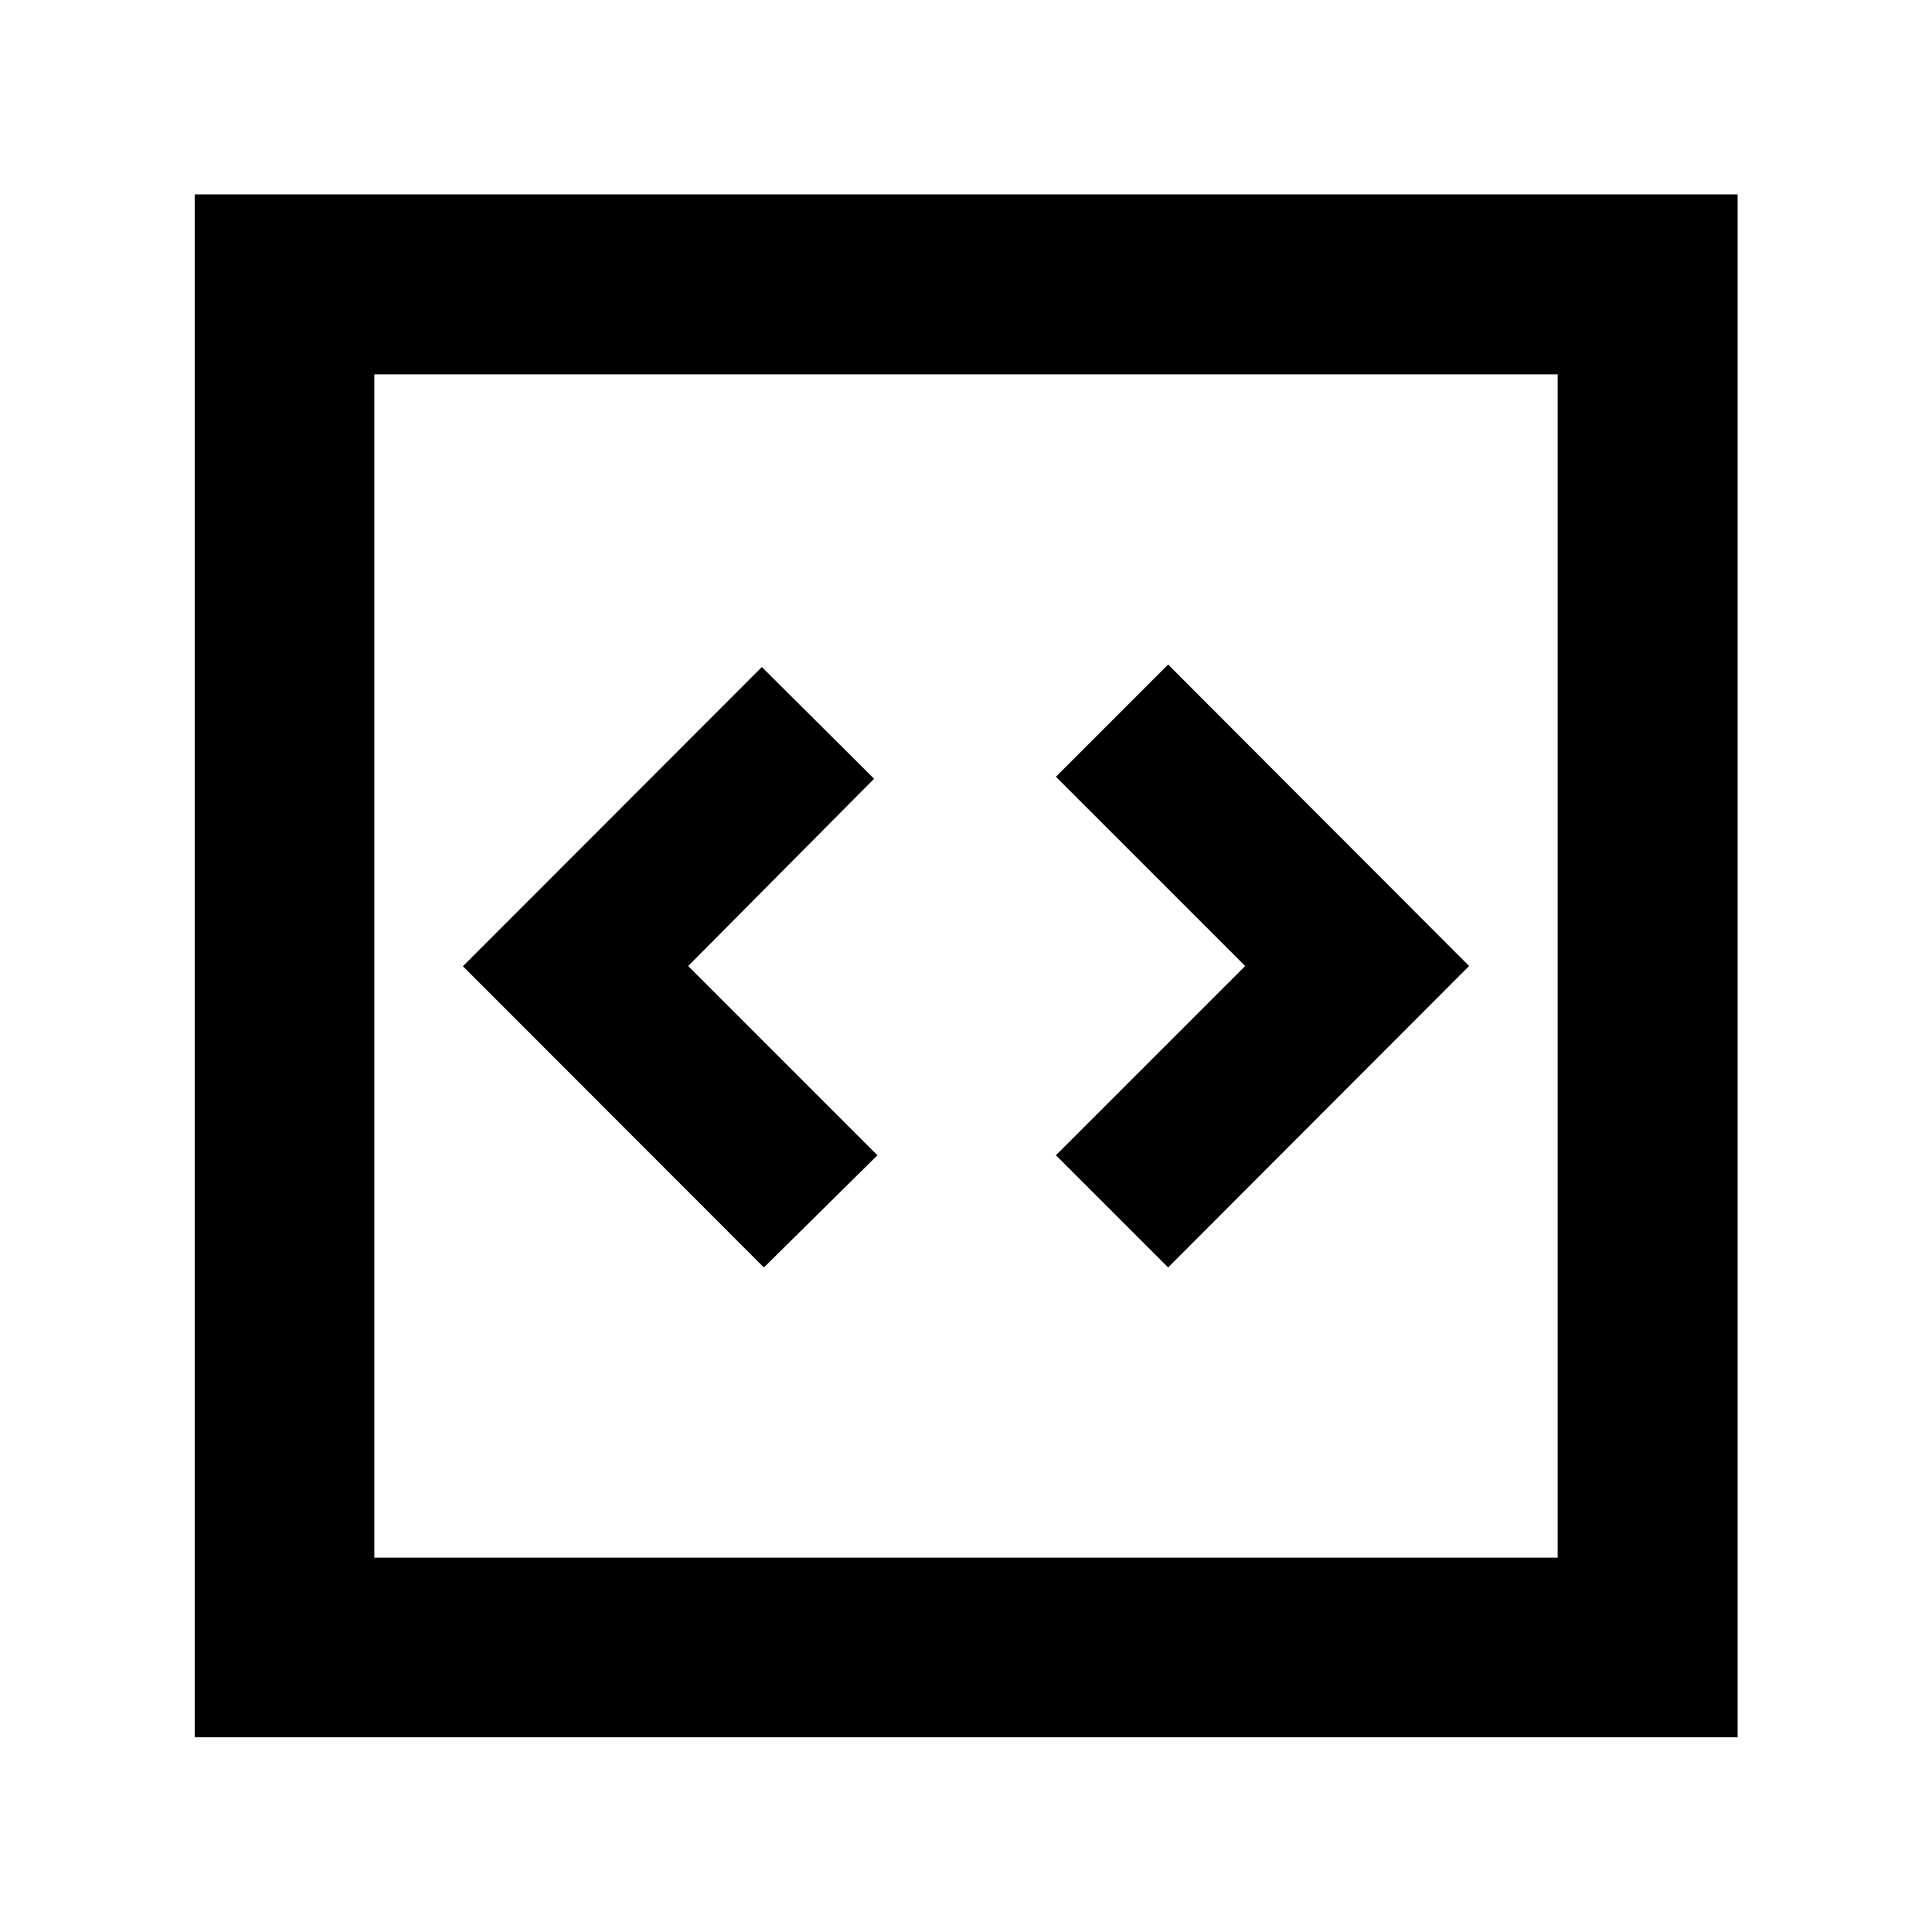 <svg xmlns="http://www.w3.org/2000/svg" height="40" viewBox="0 -960 960 960" width="40"><path d="m379.57-330.2 56.42-55.76L341.95-480l92.38-93.04-55.76-55.52-148.56 148.68L379.57-330.2Zm200.86 0L729.99-480 580.43-629.8l-55.76 55.76L618.72-480l-94.05 94.04 55.76 55.76ZM96.75-96.75v-766.66h766.66v766.66H96.75Zm89.26-89.26h587.98v-587.98H186.01v587.98Zm0 0v-587.98 587.98Z"/></svg>